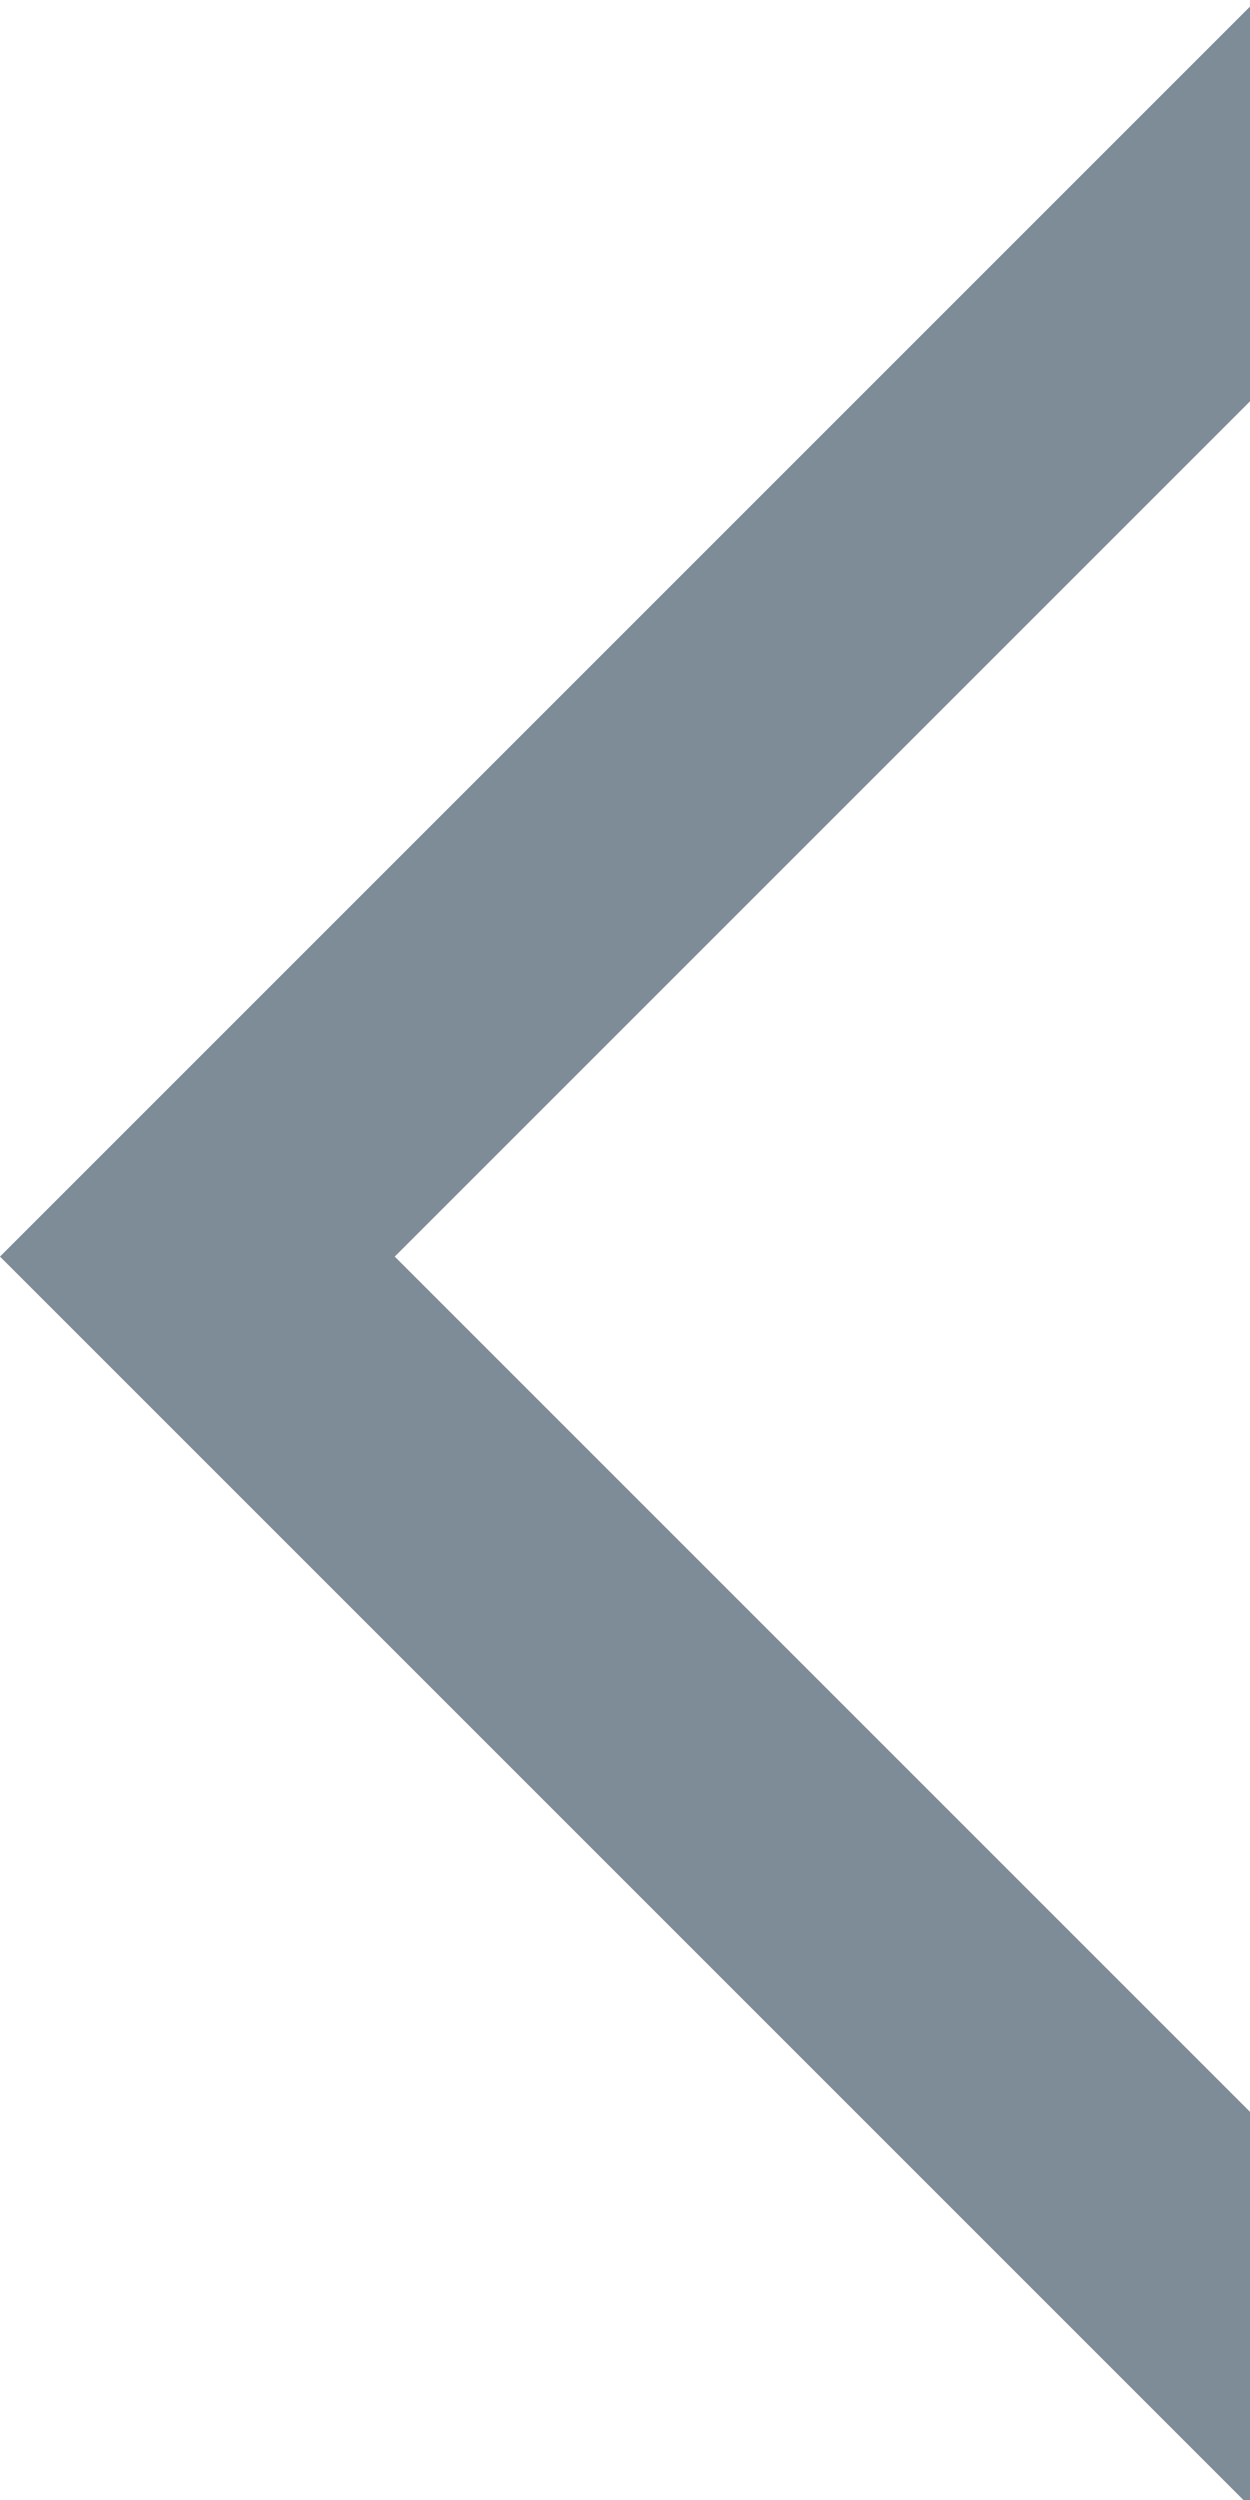 <?xml version="1.0" encoding="UTF-8"?>
<!-- Generator: Adobe Illustrator 21.1.0, SVG Export Plug-In . SVG Version: 6.00 Build 0)  -->
<svg version="1.1" id="Layer_1" xmlns="http://www.w3.org/2000/svg" xmlns:xlink="http://www.w3.org/1999/xlink" x="0px" y="0px" viewBox="0 0 19 38" style="enable-background:new 0 0 19 38;" xml:space="preserve">
<style type="text/css">
	.st0{fill:#7d8c96;}
</style>
<polygon class="st0" points="19,0.1 0,19.1 0,19.1 19,38.1 19,32.1 6,19.1 7,18.1 19,6.1 "/>
</svg>